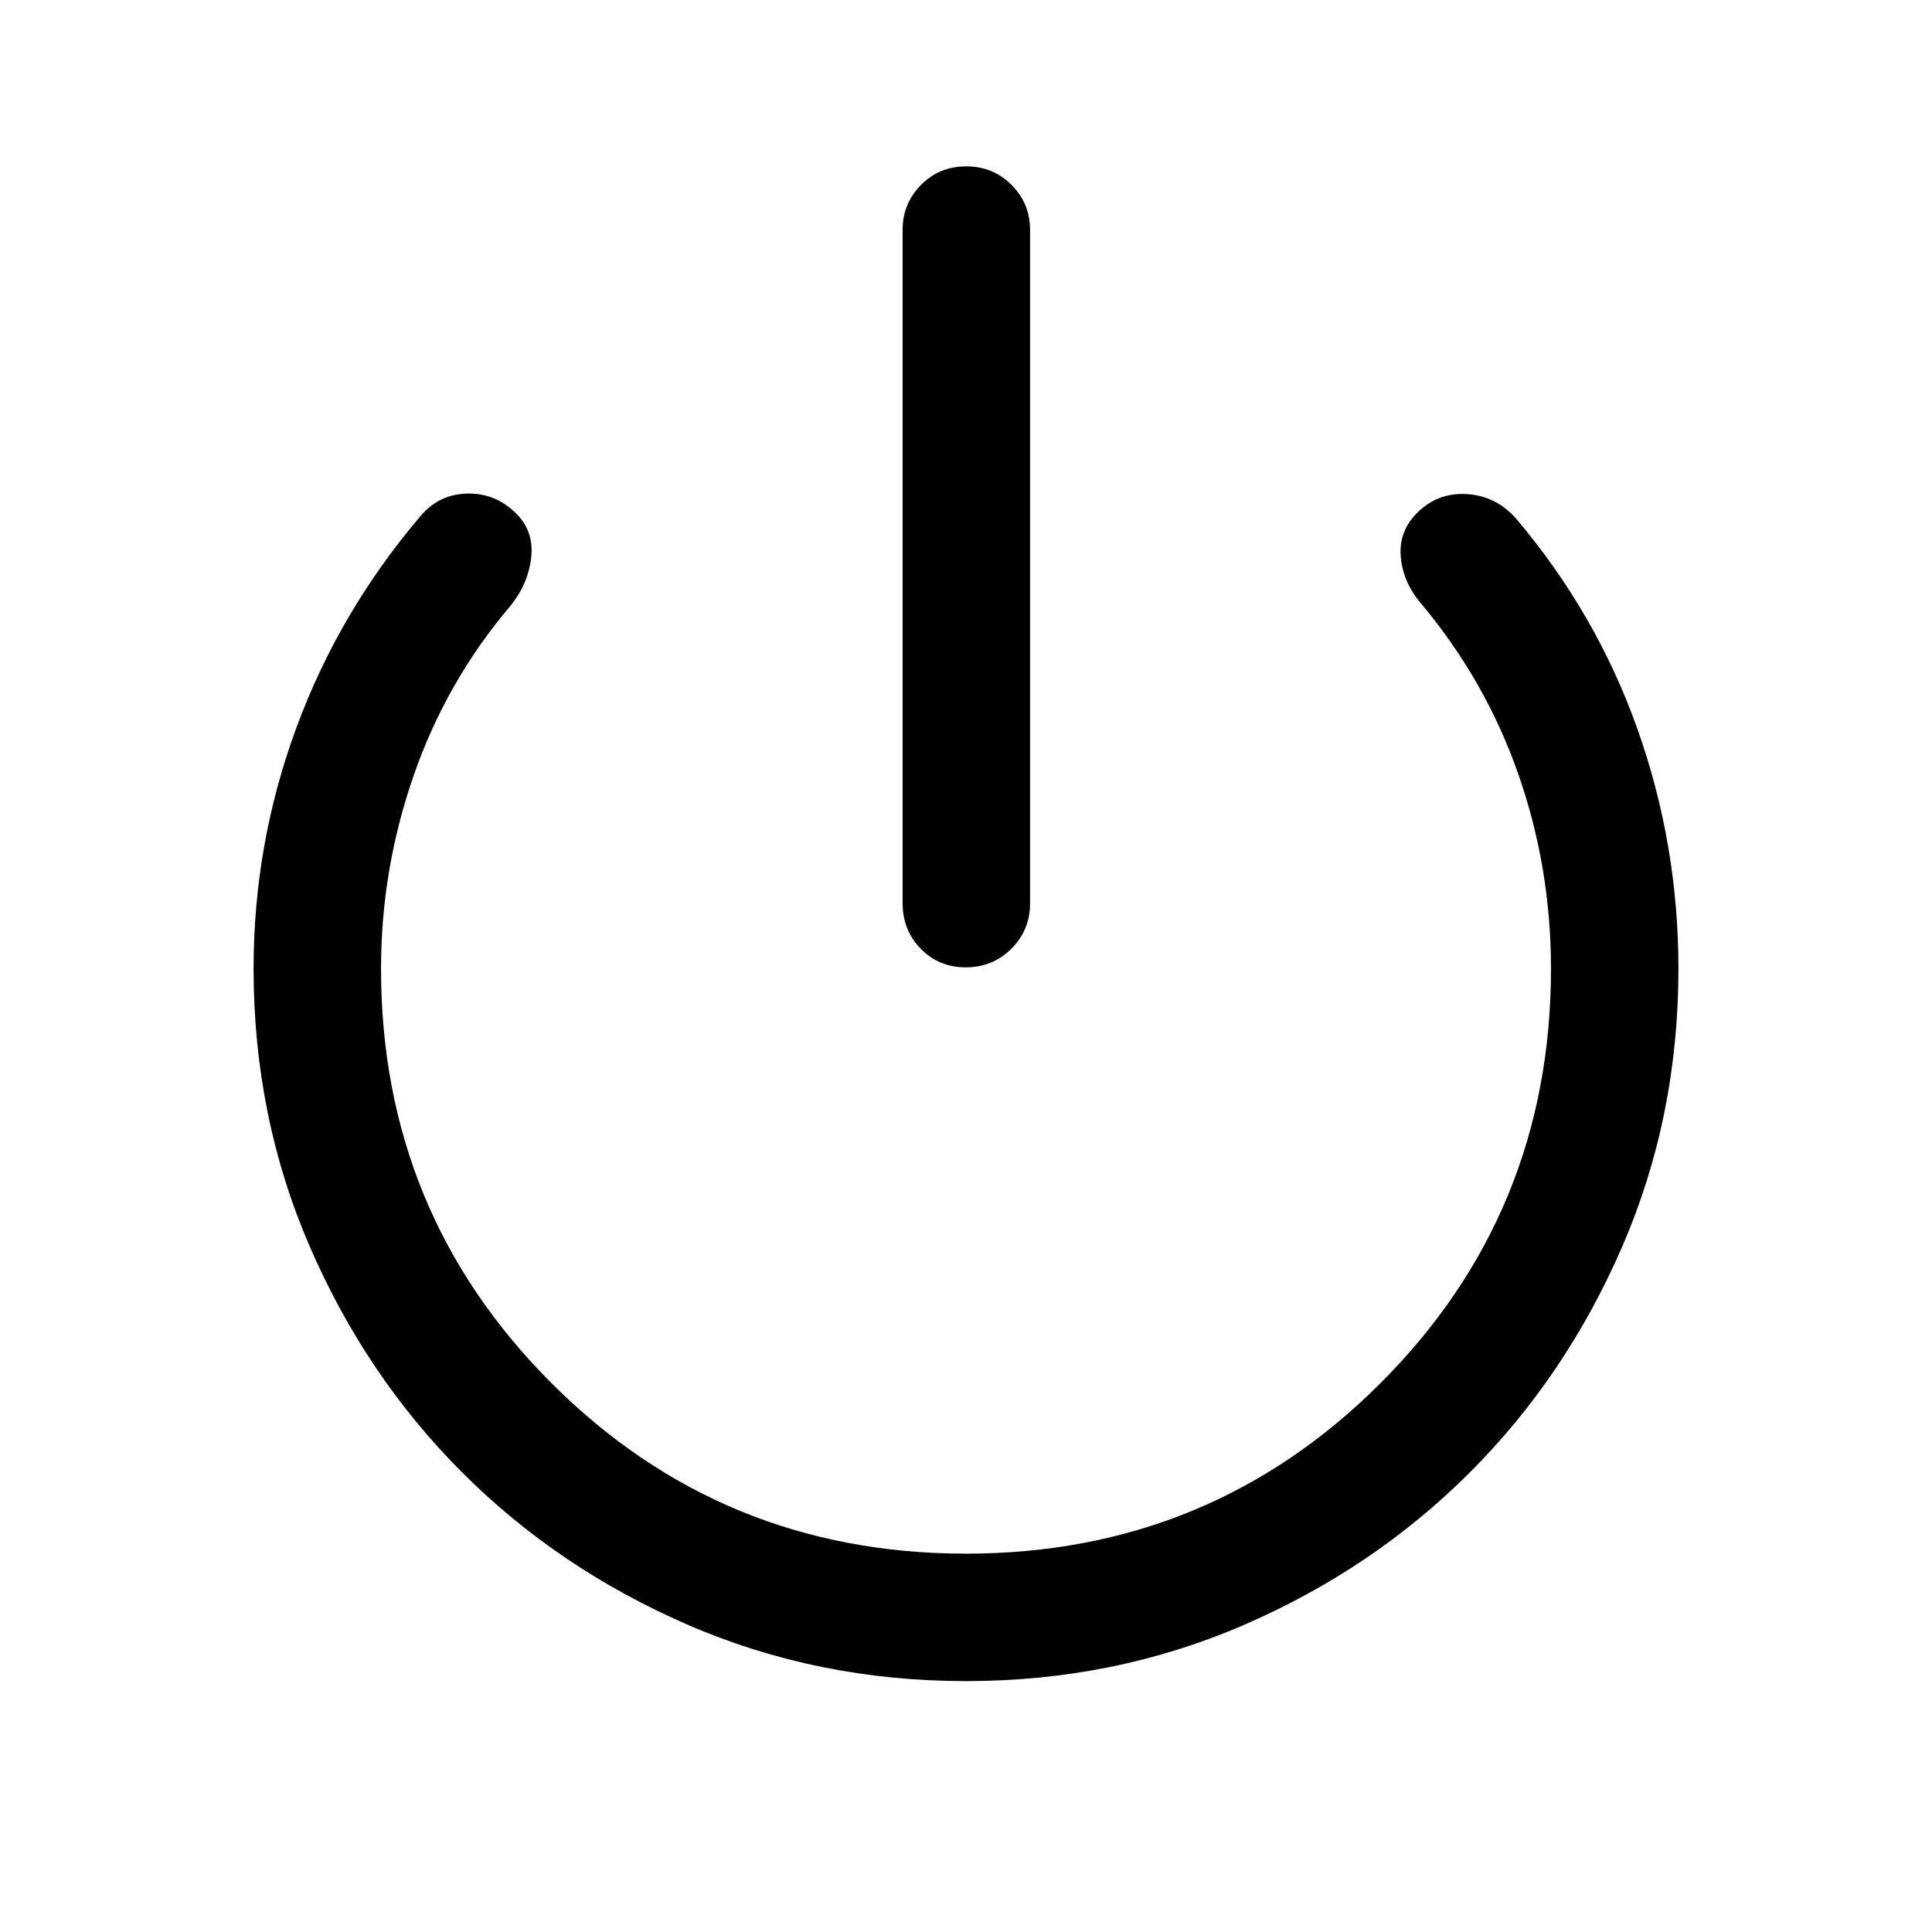 <svg xmlns="http://www.w3.org/2000/svg" height="40" viewBox="0 -960 960 960" width="40"><path d="M479.88-479.33q-13.38 0-22.38-9.25-9-9.25-9-22.59v-334.66q0-13 9.12-22.25 9.11-9.25 22.5-9.25 13.38 0 22.55 9.25 9.16 9.25 9.16 22.25v334.66q0 13.34-9.28 22.59t-22.67 9.25Zm.12 354.66q-73.67 0-138.08-27.91-64.42-27.92-112.25-75.75-47.84-47.84-75.75-112.25Q126-405 126-478.67q0-62.16 21.33-119.91 21.34-57.75 61.84-105.25 9.16-10.67 23.16-10.92t24.17 9.92q9 9 7.42 22.08-1.59 13.08-10.25 23.75-31.84 37.5-48.09 84.24-16.25 46.74-16.25 96.09 0 121.24 84.72 205.96Q358.76-188 480-188t205.95-84.71q84.72-84.72 84.72-205.96 0-50.16-16.17-96.5-16.17-46.33-48-84.5-9.22-10.53-10.44-23.35-1.23-12.81 8.11-22.15 10.16-10.16 24.58-9.33 14.42.83 24.42 12 40 47.17 60.41 104.58Q834-540.5 834-478.67q0 73.67-27.92 138.09-27.91 64.41-75.75 112.25-47.83 47.83-112.25 75.75-64.41 27.91-138.08 27.91Z"/></svg>